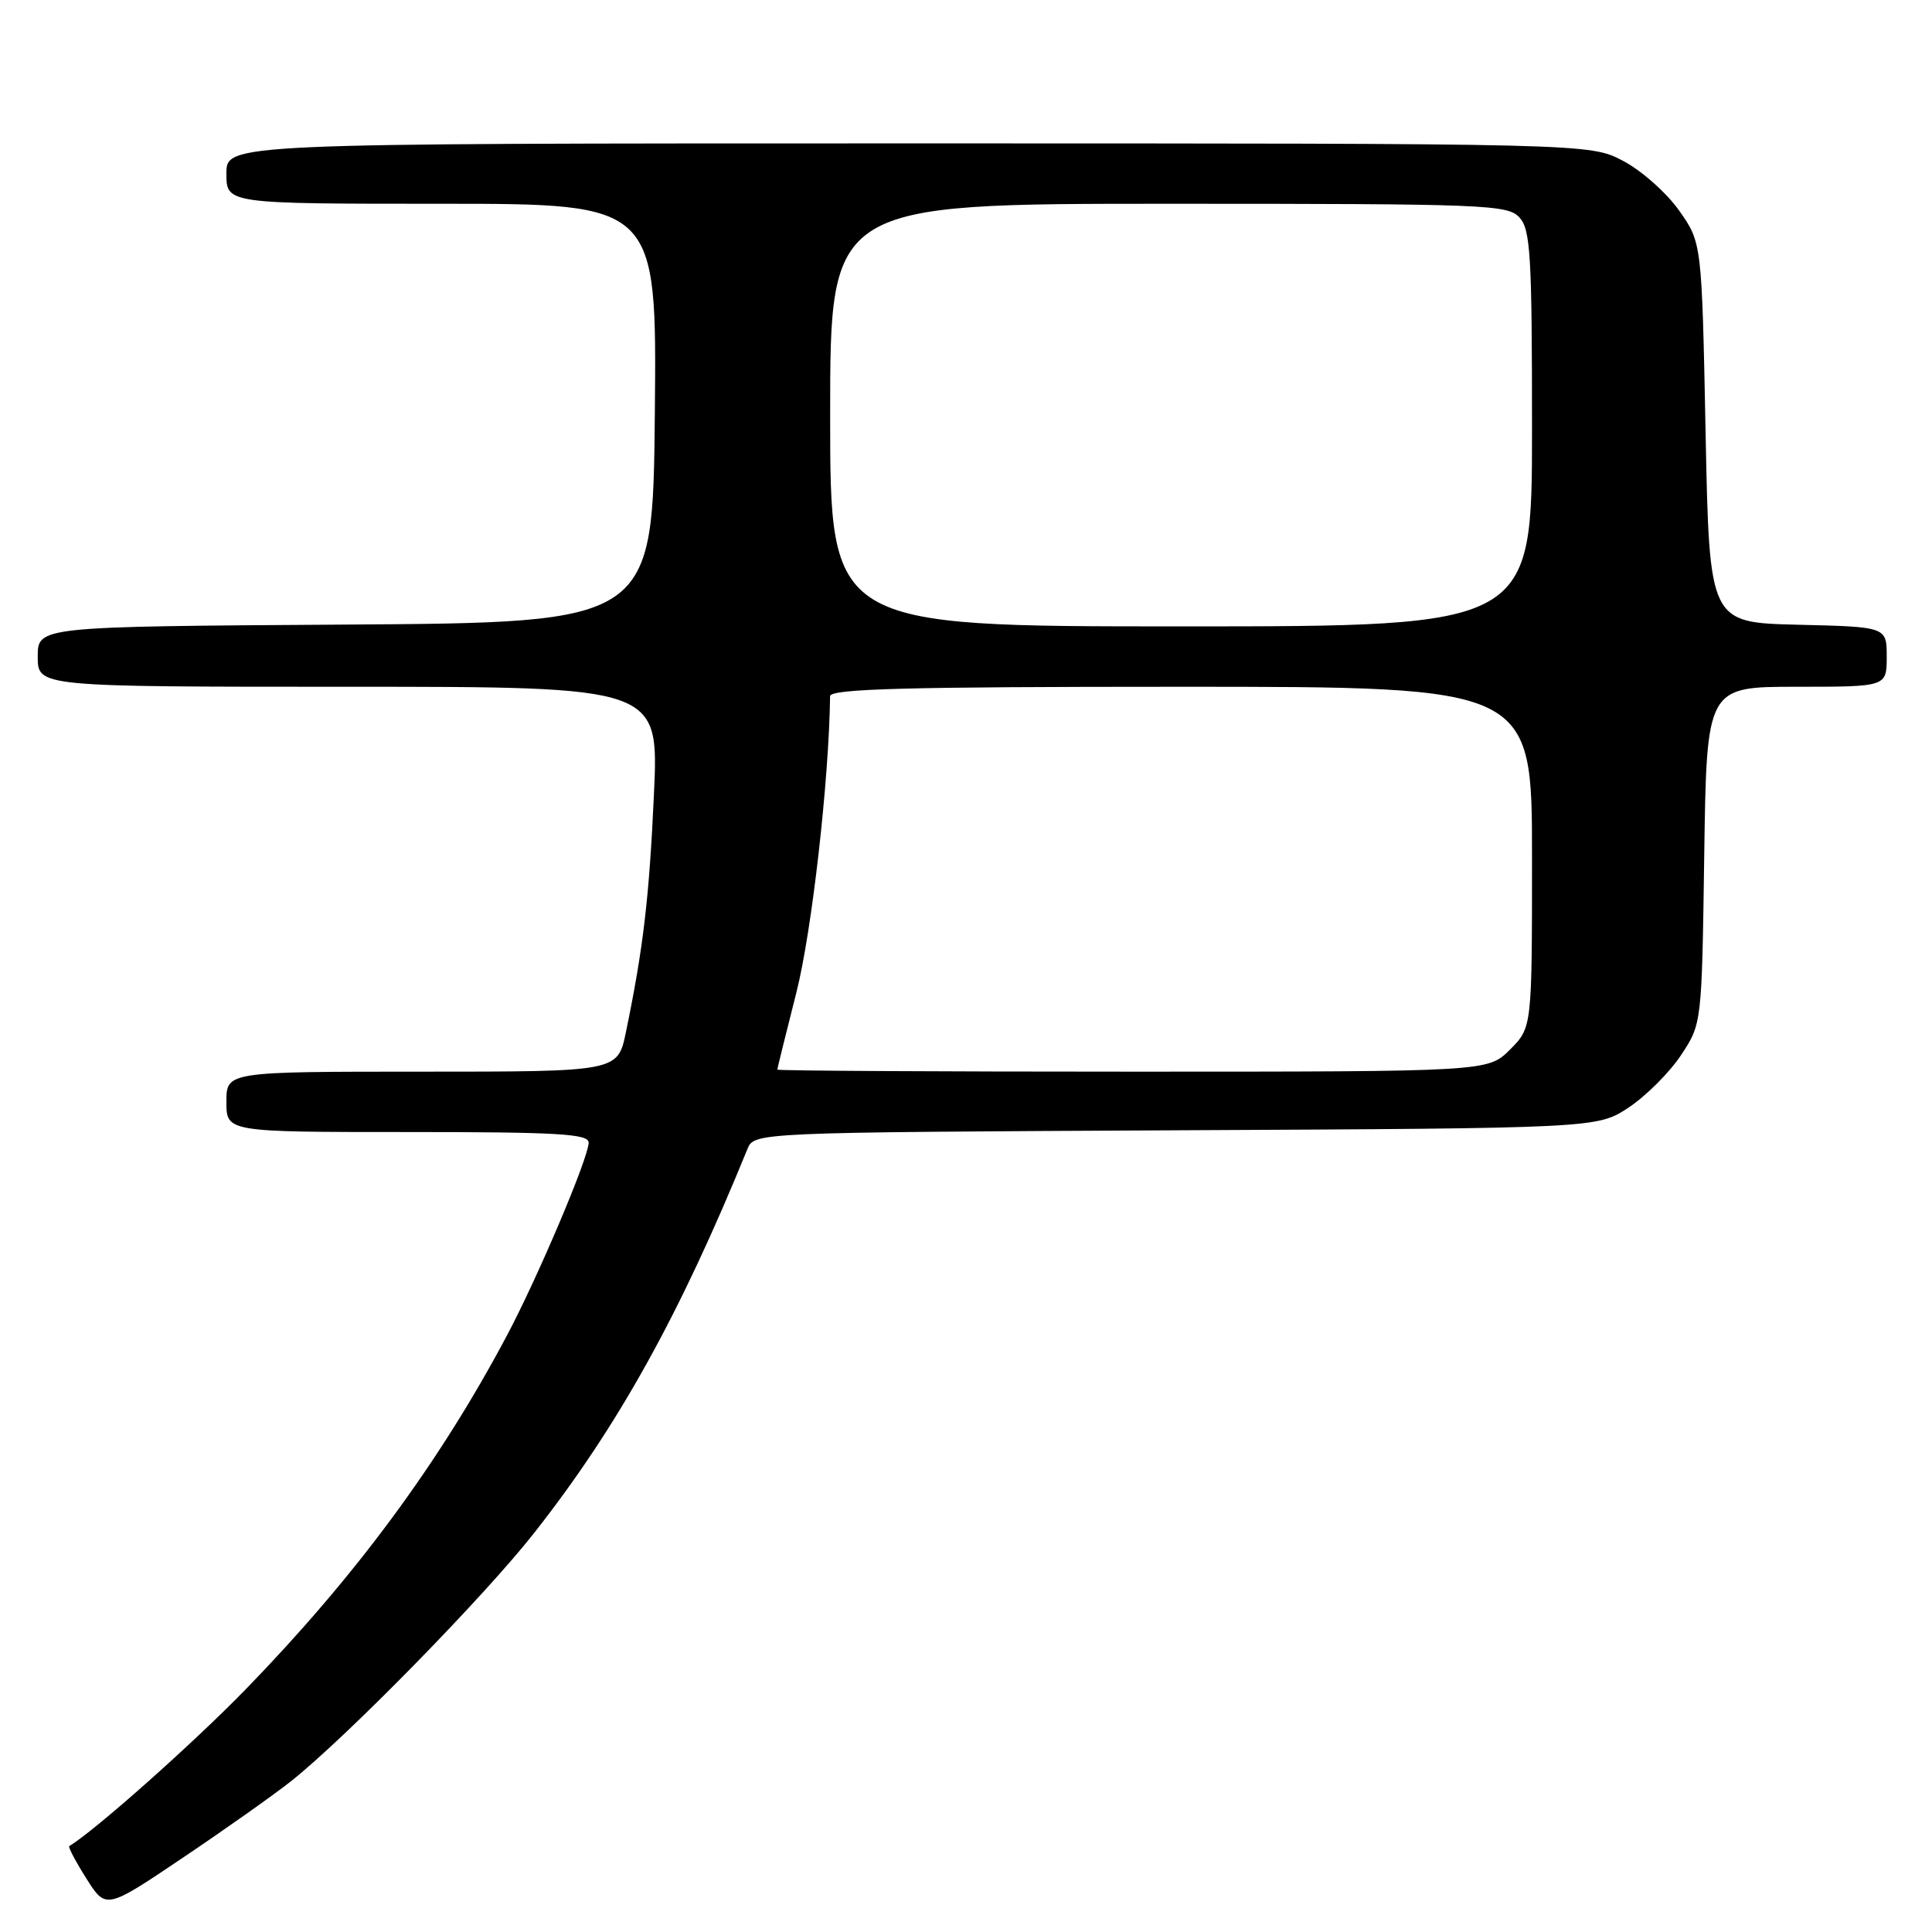 <?xml version="1.0" encoding="UTF-8" standalone="no"?>
<!DOCTYPE svg PUBLIC "-//W3C//DTD SVG 1.1//EN" "http://www.w3.org/Graphics/SVG/1.1/DTD/svg11.dtd" >
<svg xmlns="http://www.w3.org/2000/svg" xmlns:xlink="http://www.w3.org/1999/xlink" version="1.1" viewBox="0 0 256 256">
 <g >
 <path fill="currentColor"
d=" M 38.50 236.07 C 45.85 230.25 64.12 211.60 70.79 203.11 C 81.89 188.99 90.08 174.23 99.03 152.27 C 99.93 150.05 99.93 150.05 155.79 149.77 C 211.65 149.50 211.65 149.50 215.82 146.74 C 218.11 145.22 221.22 142.11 222.74 139.82 C 225.50 135.65 225.50 135.65 225.82 113.33 C 226.14 91.00 226.14 91.00 238.07 91.00 C 250.00 91.00 250.00 91.00 250.00 87.03 C 250.00 83.06 250.00 83.06 238.25 82.78 C 226.50 82.50 226.50 82.50 226.00 57.33 C 225.50 32.17 225.50 32.17 222.50 27.91 C 220.85 25.57 217.52 22.61 215.09 21.33 C 210.69 19.00 210.69 19.00 120.34 19.00 C 30.00 19.00 30.00 19.00 30.00 23.00 C 30.00 27.00 30.00 27.00 58.52 27.00 C 87.03 27.00 87.03 27.00 86.77 54.75 C 86.50 82.50 86.50 82.50 45.75 82.76 C 5.00 83.02 5.00 83.02 5.00 87.01 C 5.00 91.00 5.00 91.00 46.16 91.00 C 87.31 91.00 87.31 91.00 86.65 105.25 C 86.02 119.03 85.23 125.68 82.94 136.75 C 81.86 142.00 81.86 142.00 55.93 142.00 C 30.00 142.00 30.00 142.00 30.00 146.00 C 30.00 150.00 30.00 150.00 54.00 150.00 C 73.91 150.00 78.00 150.24 78.00 151.40 C 78.00 153.37 71.27 169.25 67.15 177.00 C 58.19 193.86 47.13 208.84 32.57 223.83 C 25.62 230.98 12.59 242.56 9.18 244.62 C 9.00 244.72 10.02 246.66 11.45 248.92 C 14.04 253.02 14.04 253.02 24.27 246.13 C 29.90 242.34 36.30 237.81 38.50 236.07 Z  M 103.00 141.73 C 103.00 141.58 104.14 136.97 105.53 131.49 C 107.58 123.39 109.85 103.40 109.99 92.25 C 110.00 91.27 119.97 91.00 156.50 91.00 C 203.00 91.00 203.00 91.00 203.00 113.58 C 203.00 136.15 203.00 136.15 200.08 139.08 C 197.15 142.00 197.15 142.00 150.08 142.00 C 124.18 142.00 103.00 141.88 103.00 141.73 Z  M 110.00 55.00 C 110.00 27.00 110.00 27.00 154.85 27.00 C 197.02 27.00 199.79 27.11 201.35 28.83 C 202.80 30.43 203.00 33.88 203.00 56.83 C 203.00 83.00 203.00 83.00 156.50 83.00 C 110.00 83.00 110.00 83.00 110.00 55.00 Z "/>
</g>
</svg>